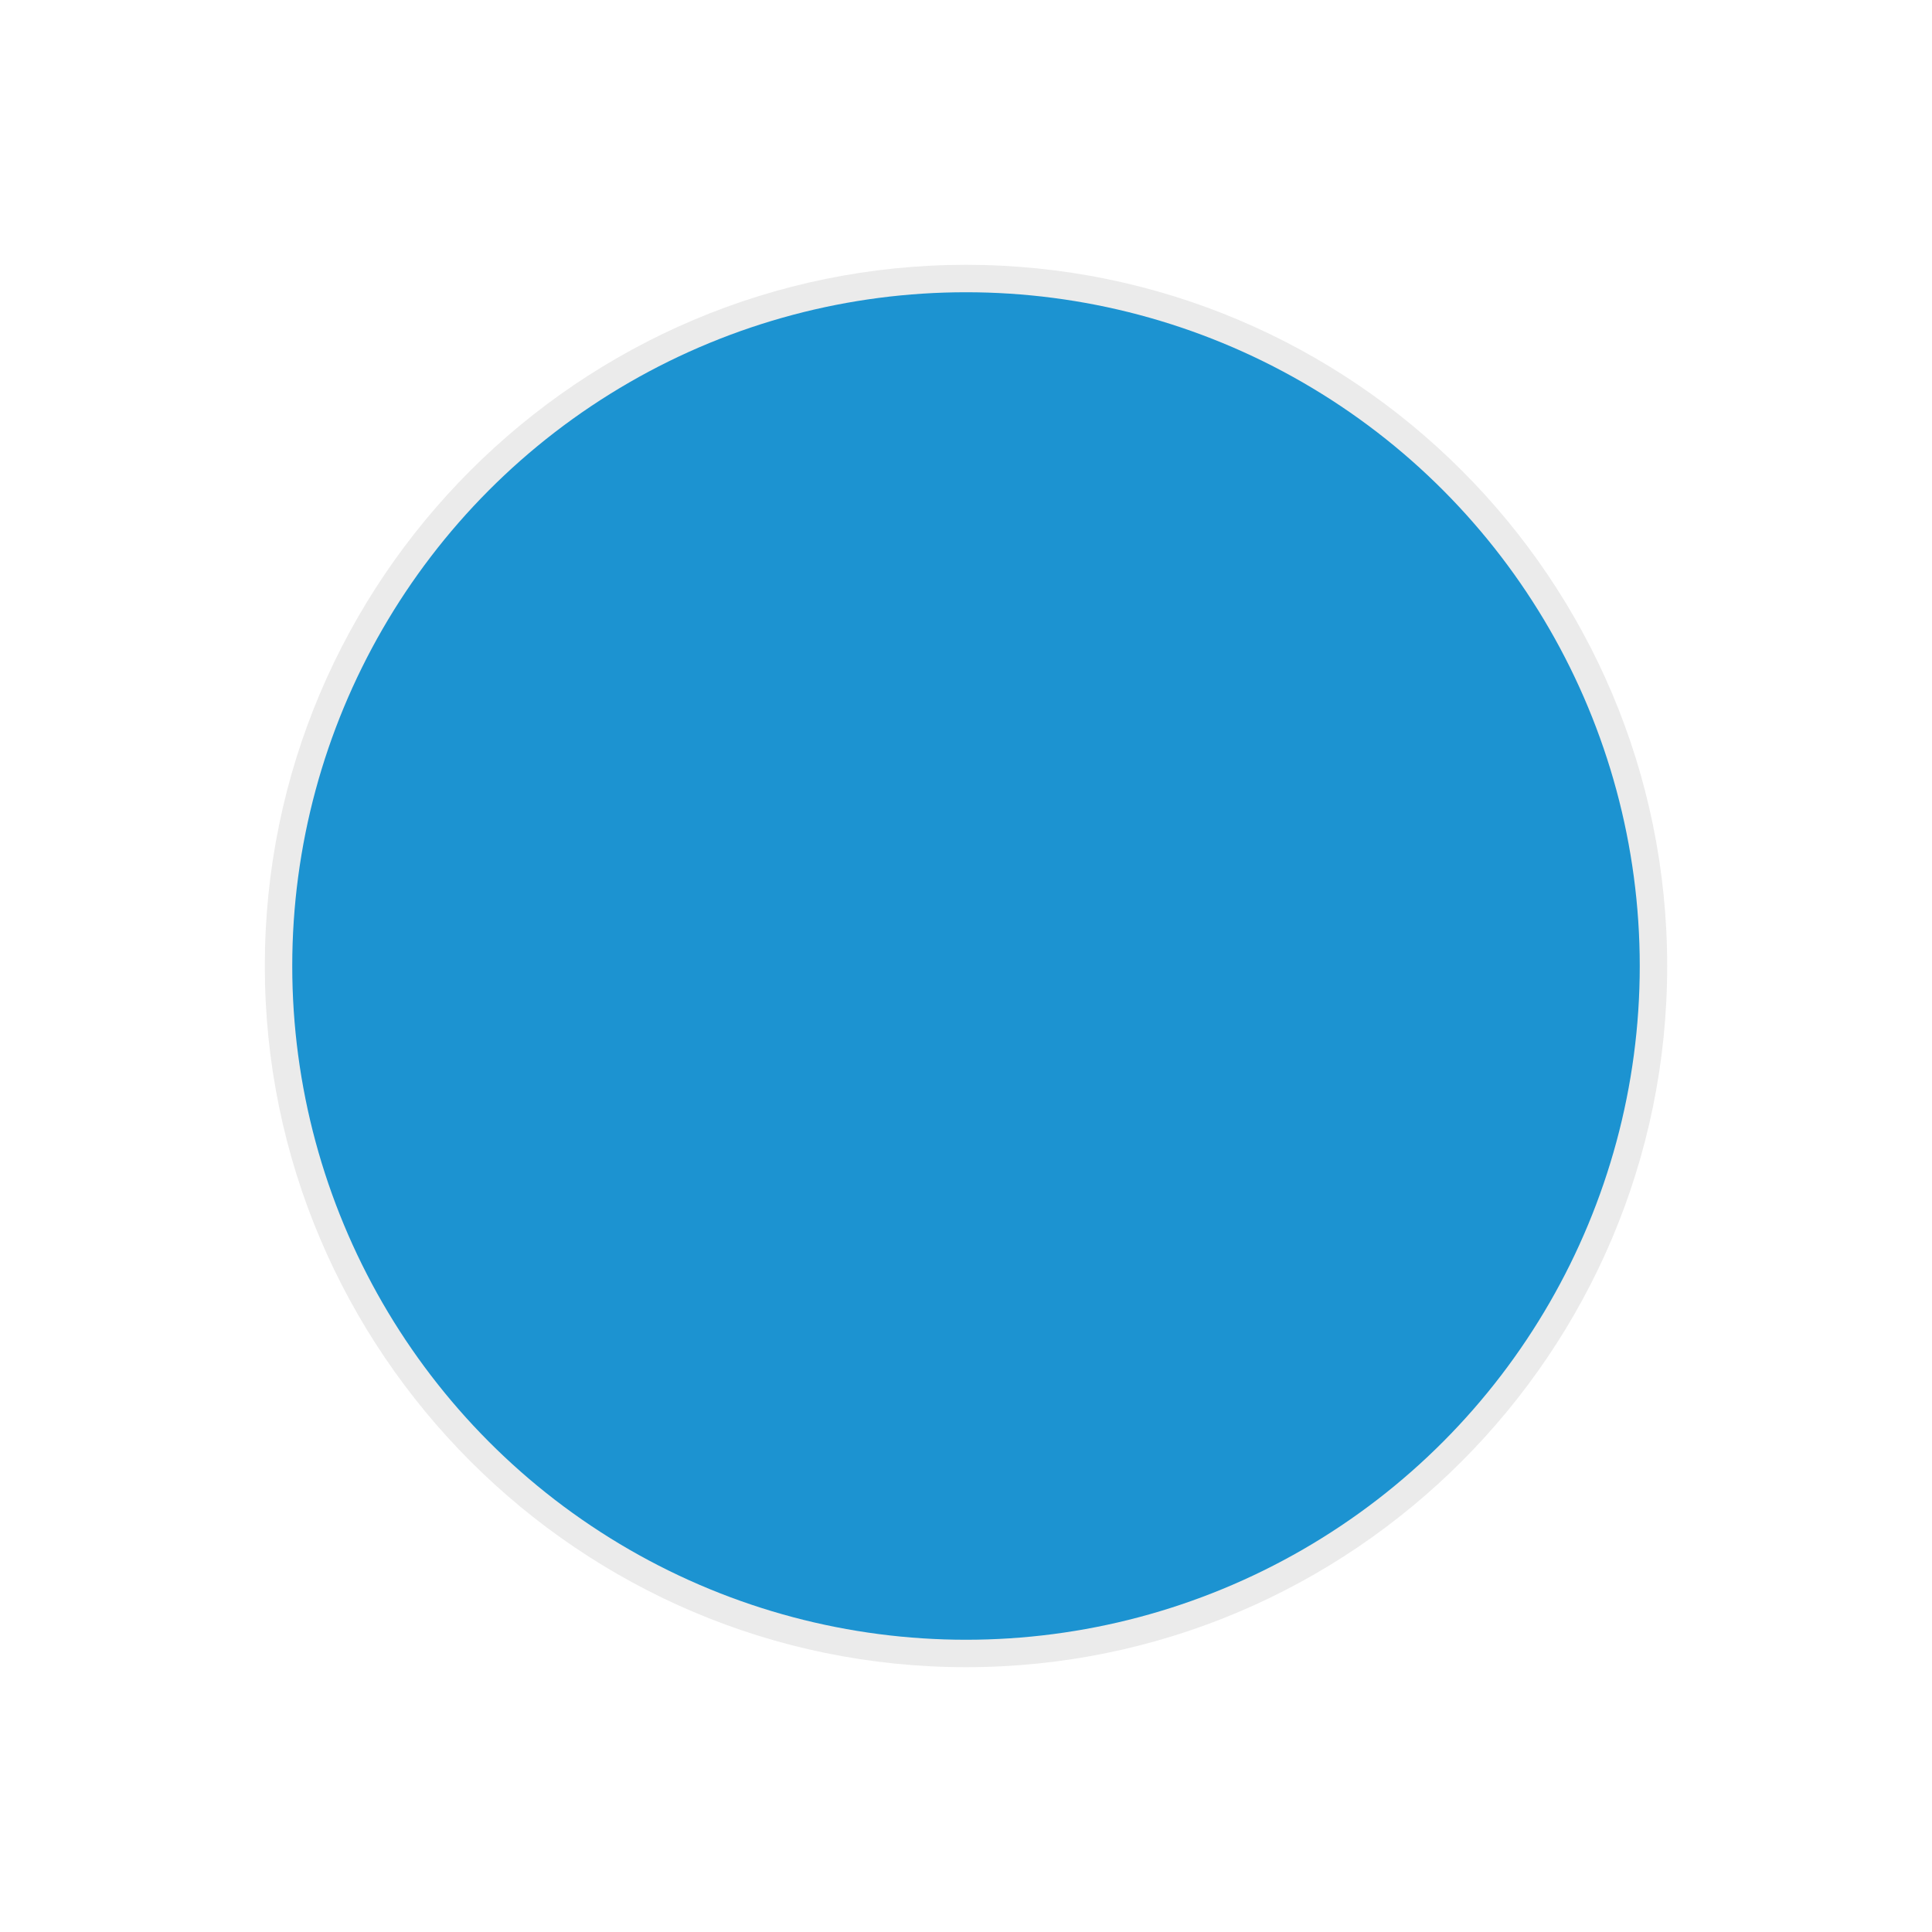 <?xml version="1.0" encoding="UTF-8" standalone="no"?>
<svg
   xmlns:dc="http://purl.org/dc/elements/1.1/"
   xmlns:cc="http://creativecommons.org/ns#"
   xmlns:rdf="http://www.w3.org/1999/02/22-rdf-syntax-ns#"
   xmlns:svg="http://www.w3.org/2000/svg"
   xmlns="http://www.w3.org/2000/svg"
   id="svg2"
   xml:space="preserve"
   enable-background="new 0 0 256 256"
   viewBox="0 0 256 256"
   y="0px"
   x="0px"
   version="1.1"><defs
     id="defs604" /><g
     transform="matrix(0.727,0,0,0.727,34.944,34.944)"
     id="g4739"><g
       style="opacity:0.08"
       id="g395"><path
         id="path397"
         d="M 128,255.8 C 57.6,255.8 0.2,198.4 0.2,128 0.2,57.5 57.6,0.2 128,0.2 c 70.5,0 127.8,57.3 127.8,127.8 0,70.4 -57.3,127.8 -127.8,127.8 z" /></g><circle
       cx="128"
       cy="128"
       r="122.8"
       id="circle401"
       style="fill:#1c93d1" /></g></svg>